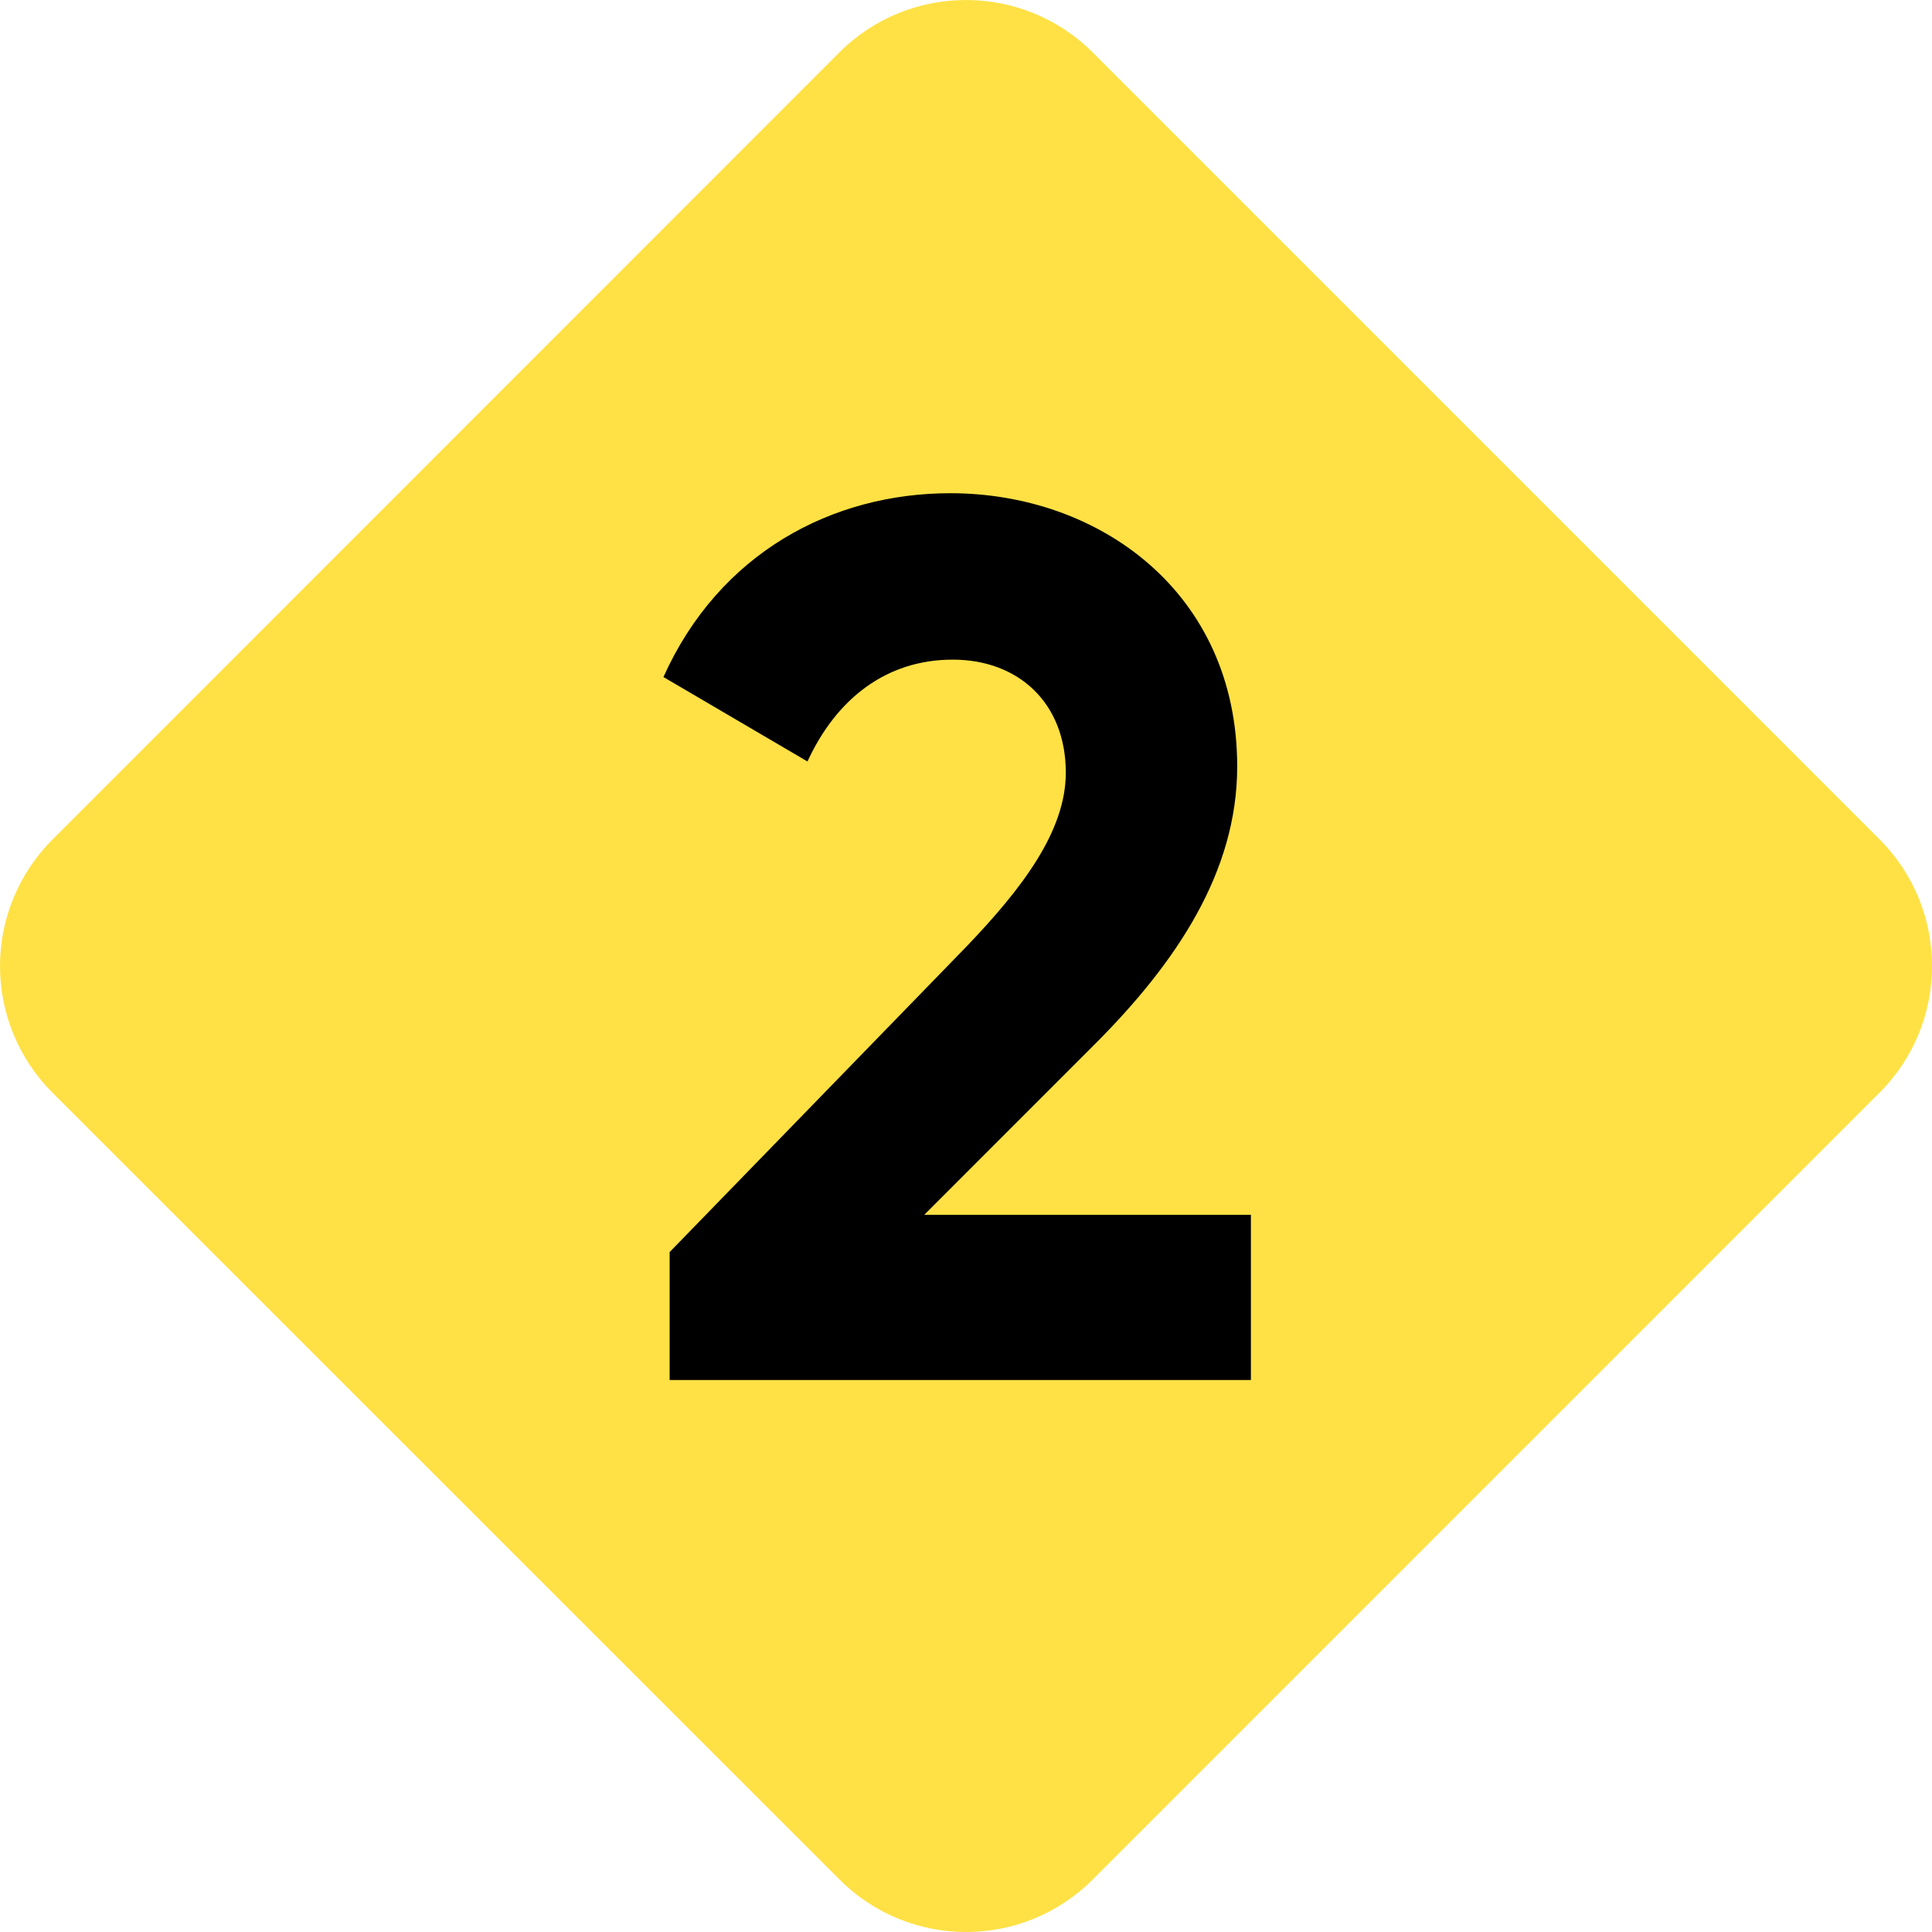 <svg width="56" height="56" viewBox="0 0 56 56" fill="none" xmlns="http://www.w3.org/2000/svg">
<g clip-path="url(#clip0)">
<path fill-rule="evenodd" clip-rule="evenodd" d="M24.325 1.522C26.355 -0.507 29.645 -0.507 31.675 1.522L54.478 24.328C56.508 26.358 56.508 29.645 54.478 31.672L31.675 54.477C29.645 56.508 26.359 56.508 24.332 54.477L1.523 31.675C1.04 31.193 0.657 30.621 0.396 29.991C0.134 29.361 -0 28.686 -0 28.003C-0 27.321 0.134 26.646 0.396 26.016C0.657 25.386 1.04 24.814 1.523 24.332L24.325 1.522Z" fill="#FFE145"/>
<path d="M19.41 40H36.258V35.212H26.79L31.721 30.28C34.097 27.904 35.861 25.276 35.861 22.216C35.861 17.176 31.866 14.296 27.546 14.296C24.125 14.296 20.849 16.024 19.23 19.624L23.405 22.072C24.233 20.272 25.674 19.12 27.617 19.12C29.526 19.12 30.893 20.38 30.893 22.396C30.893 24.088 29.634 25.744 28.014 27.436L19.41 36.292V40Z" fill="black"/>
</g>
<defs>
<clipPath id="clip0">
<rect width="56" height="56" fill="white"/>
</clipPath>
</defs>
</svg>
